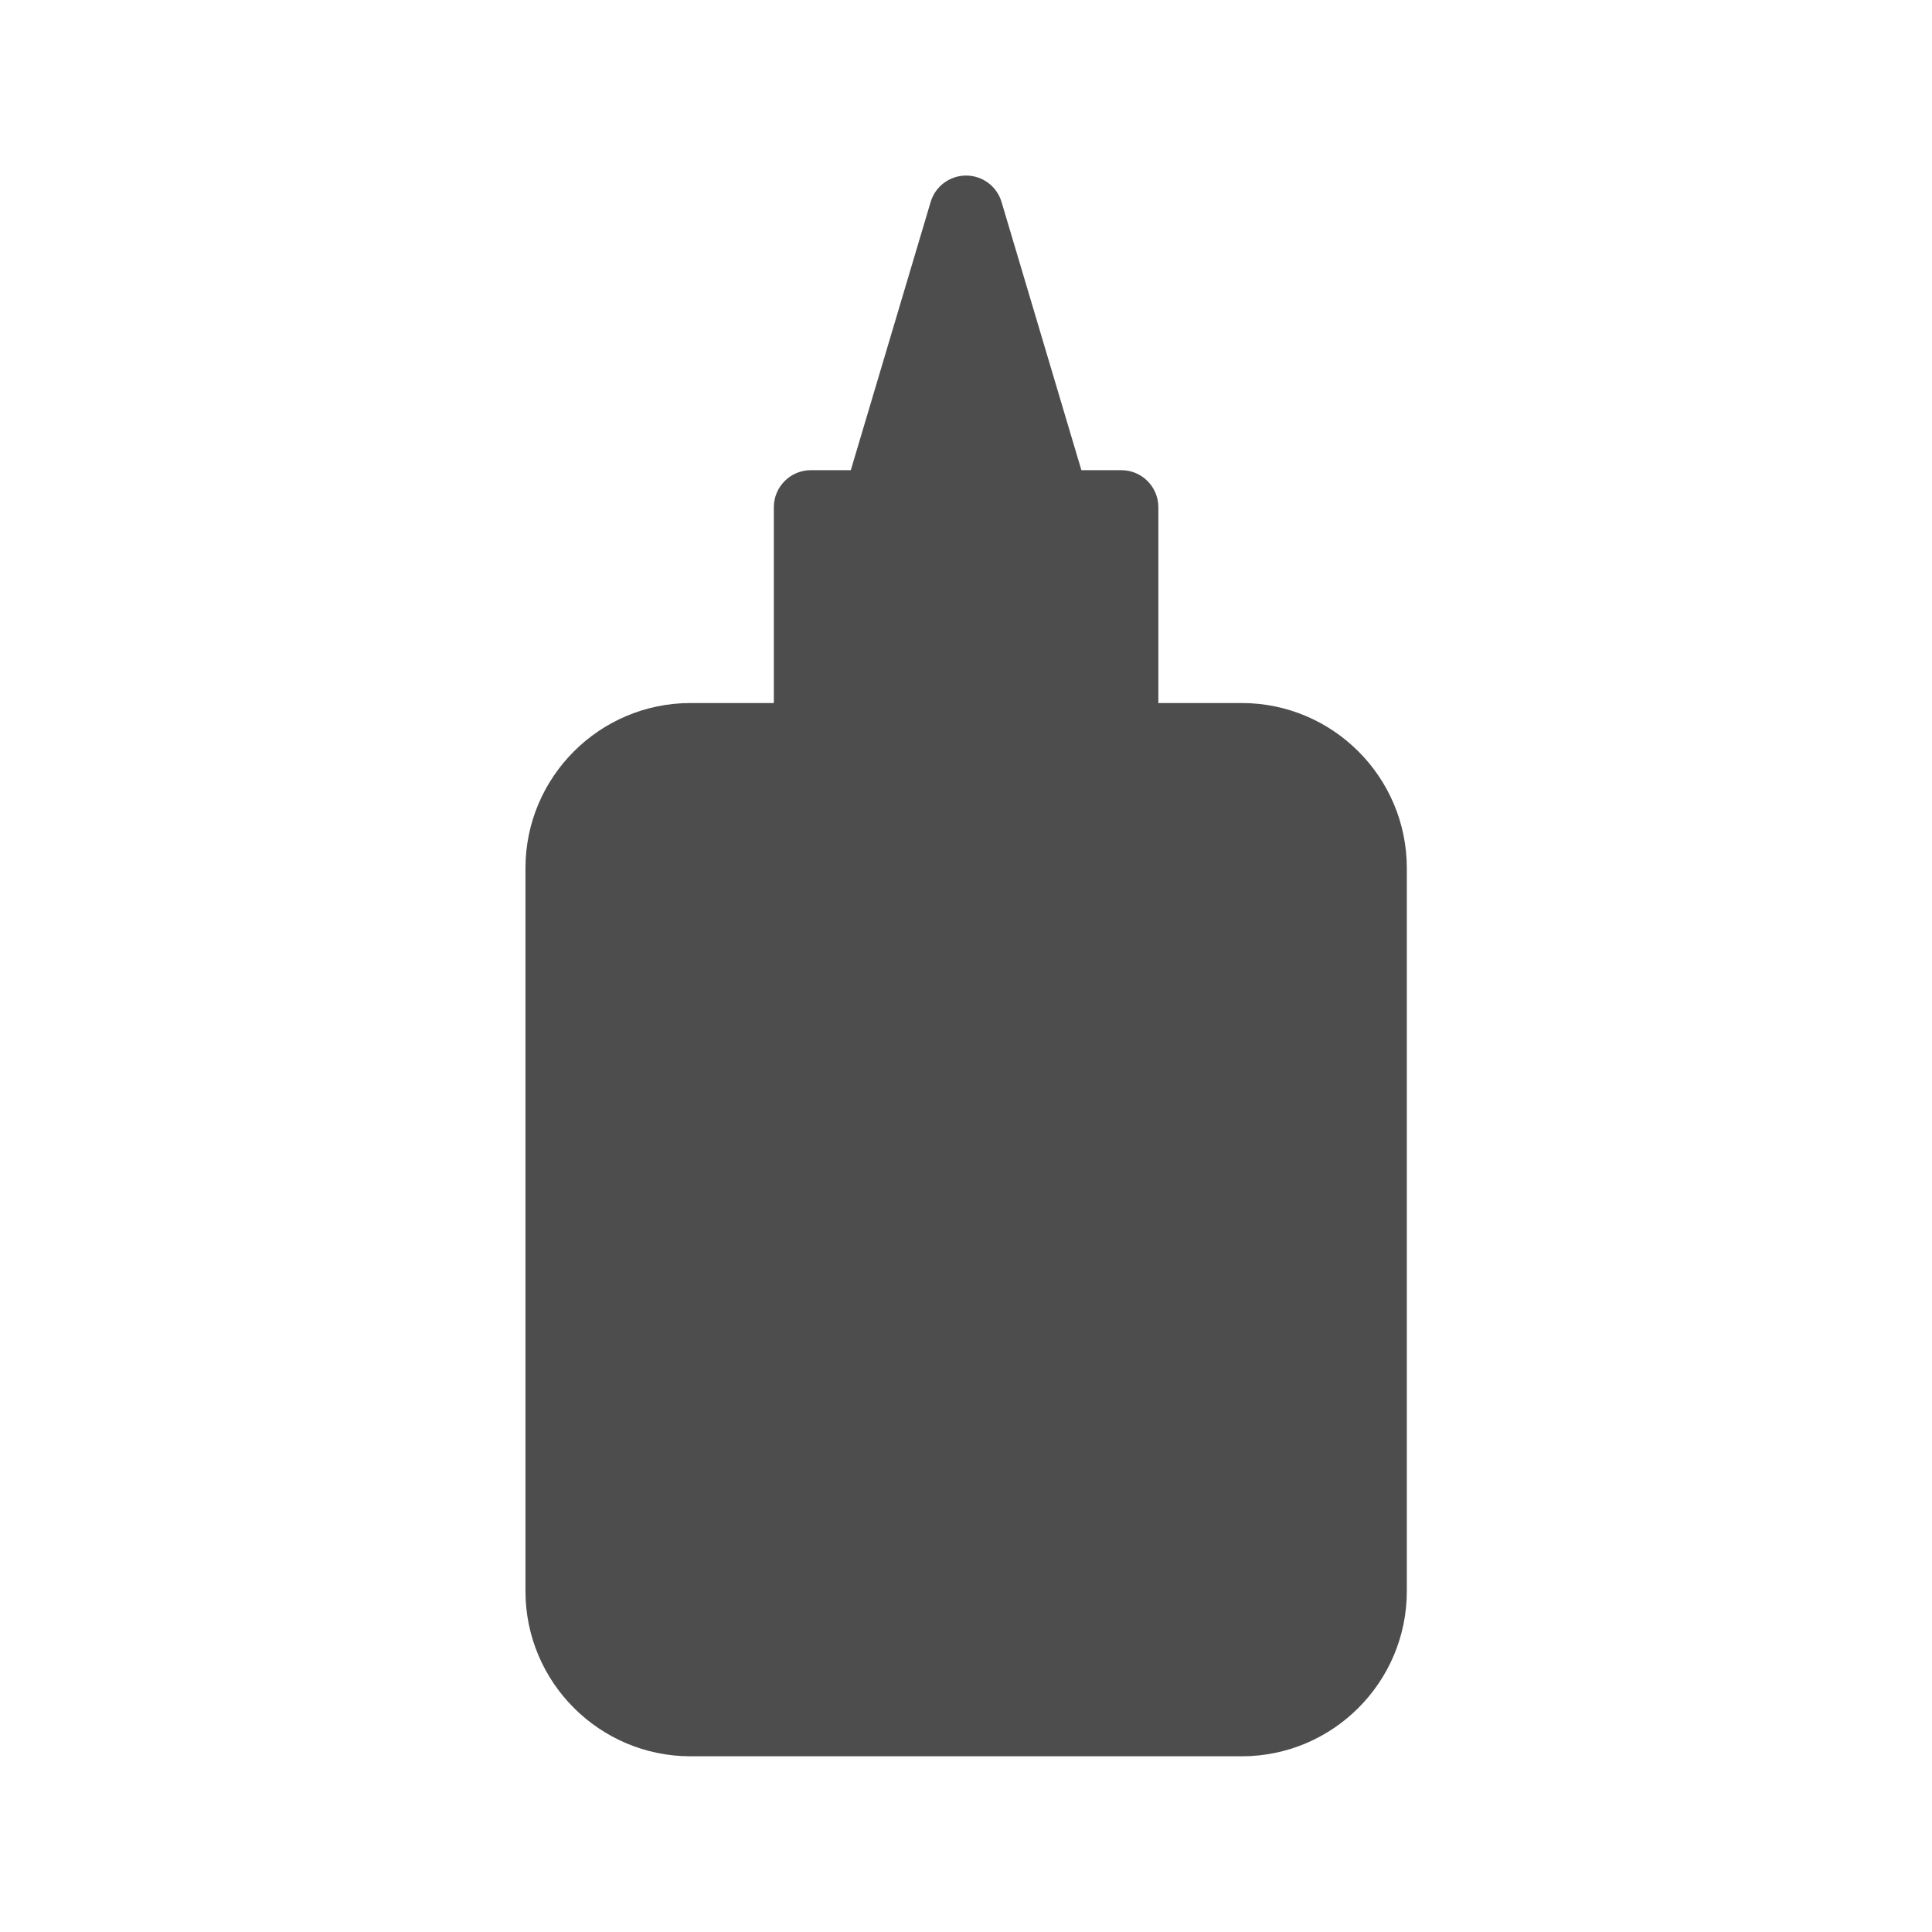 <?xml version="1.0" encoding="UTF-8" standalone="no"?>
<svg xmlns="http://www.w3.org/2000/svg" width="22" height="22" version="1.1">
 <g transform="translate(-326,-534.362)">
  <g transform="matrix(1.125,0,0,1.125,-43.25,-67.045)">
   <path style="fill:#4d4d4d;fill-opacity:1" d="m 340.79,541.7 -0.843,0 0,-1.982 c 0,-0.207 -0.168,-0.375 -0.375,-0.375 l -0.404,0 -0.808,-2.714 c -0.047,-0.159 -0.193,-0.268 -0.359,-0.268 -0.166,0 -0.312,0.109 -0.359,0.268 l -0.808,2.714 -0.404,0 c -0.207,0 -0.375,0.168 -0.375,0.375 l 0,1.982 -0.843,0 c -0.922,0 -1.671,0.75 -1.671,1.671 l 0,7.319 c 0,0.922 0.75,1.671 1.671,1.671 l 5.579,0 c 0.922,0 1.671,-0.75 1.671,-1.671 l 0,-7.319 c 0,-0.922 -0.75,-1.671 -1.671,-1.671 z"/>
  </g>
 </g>
</svg>
